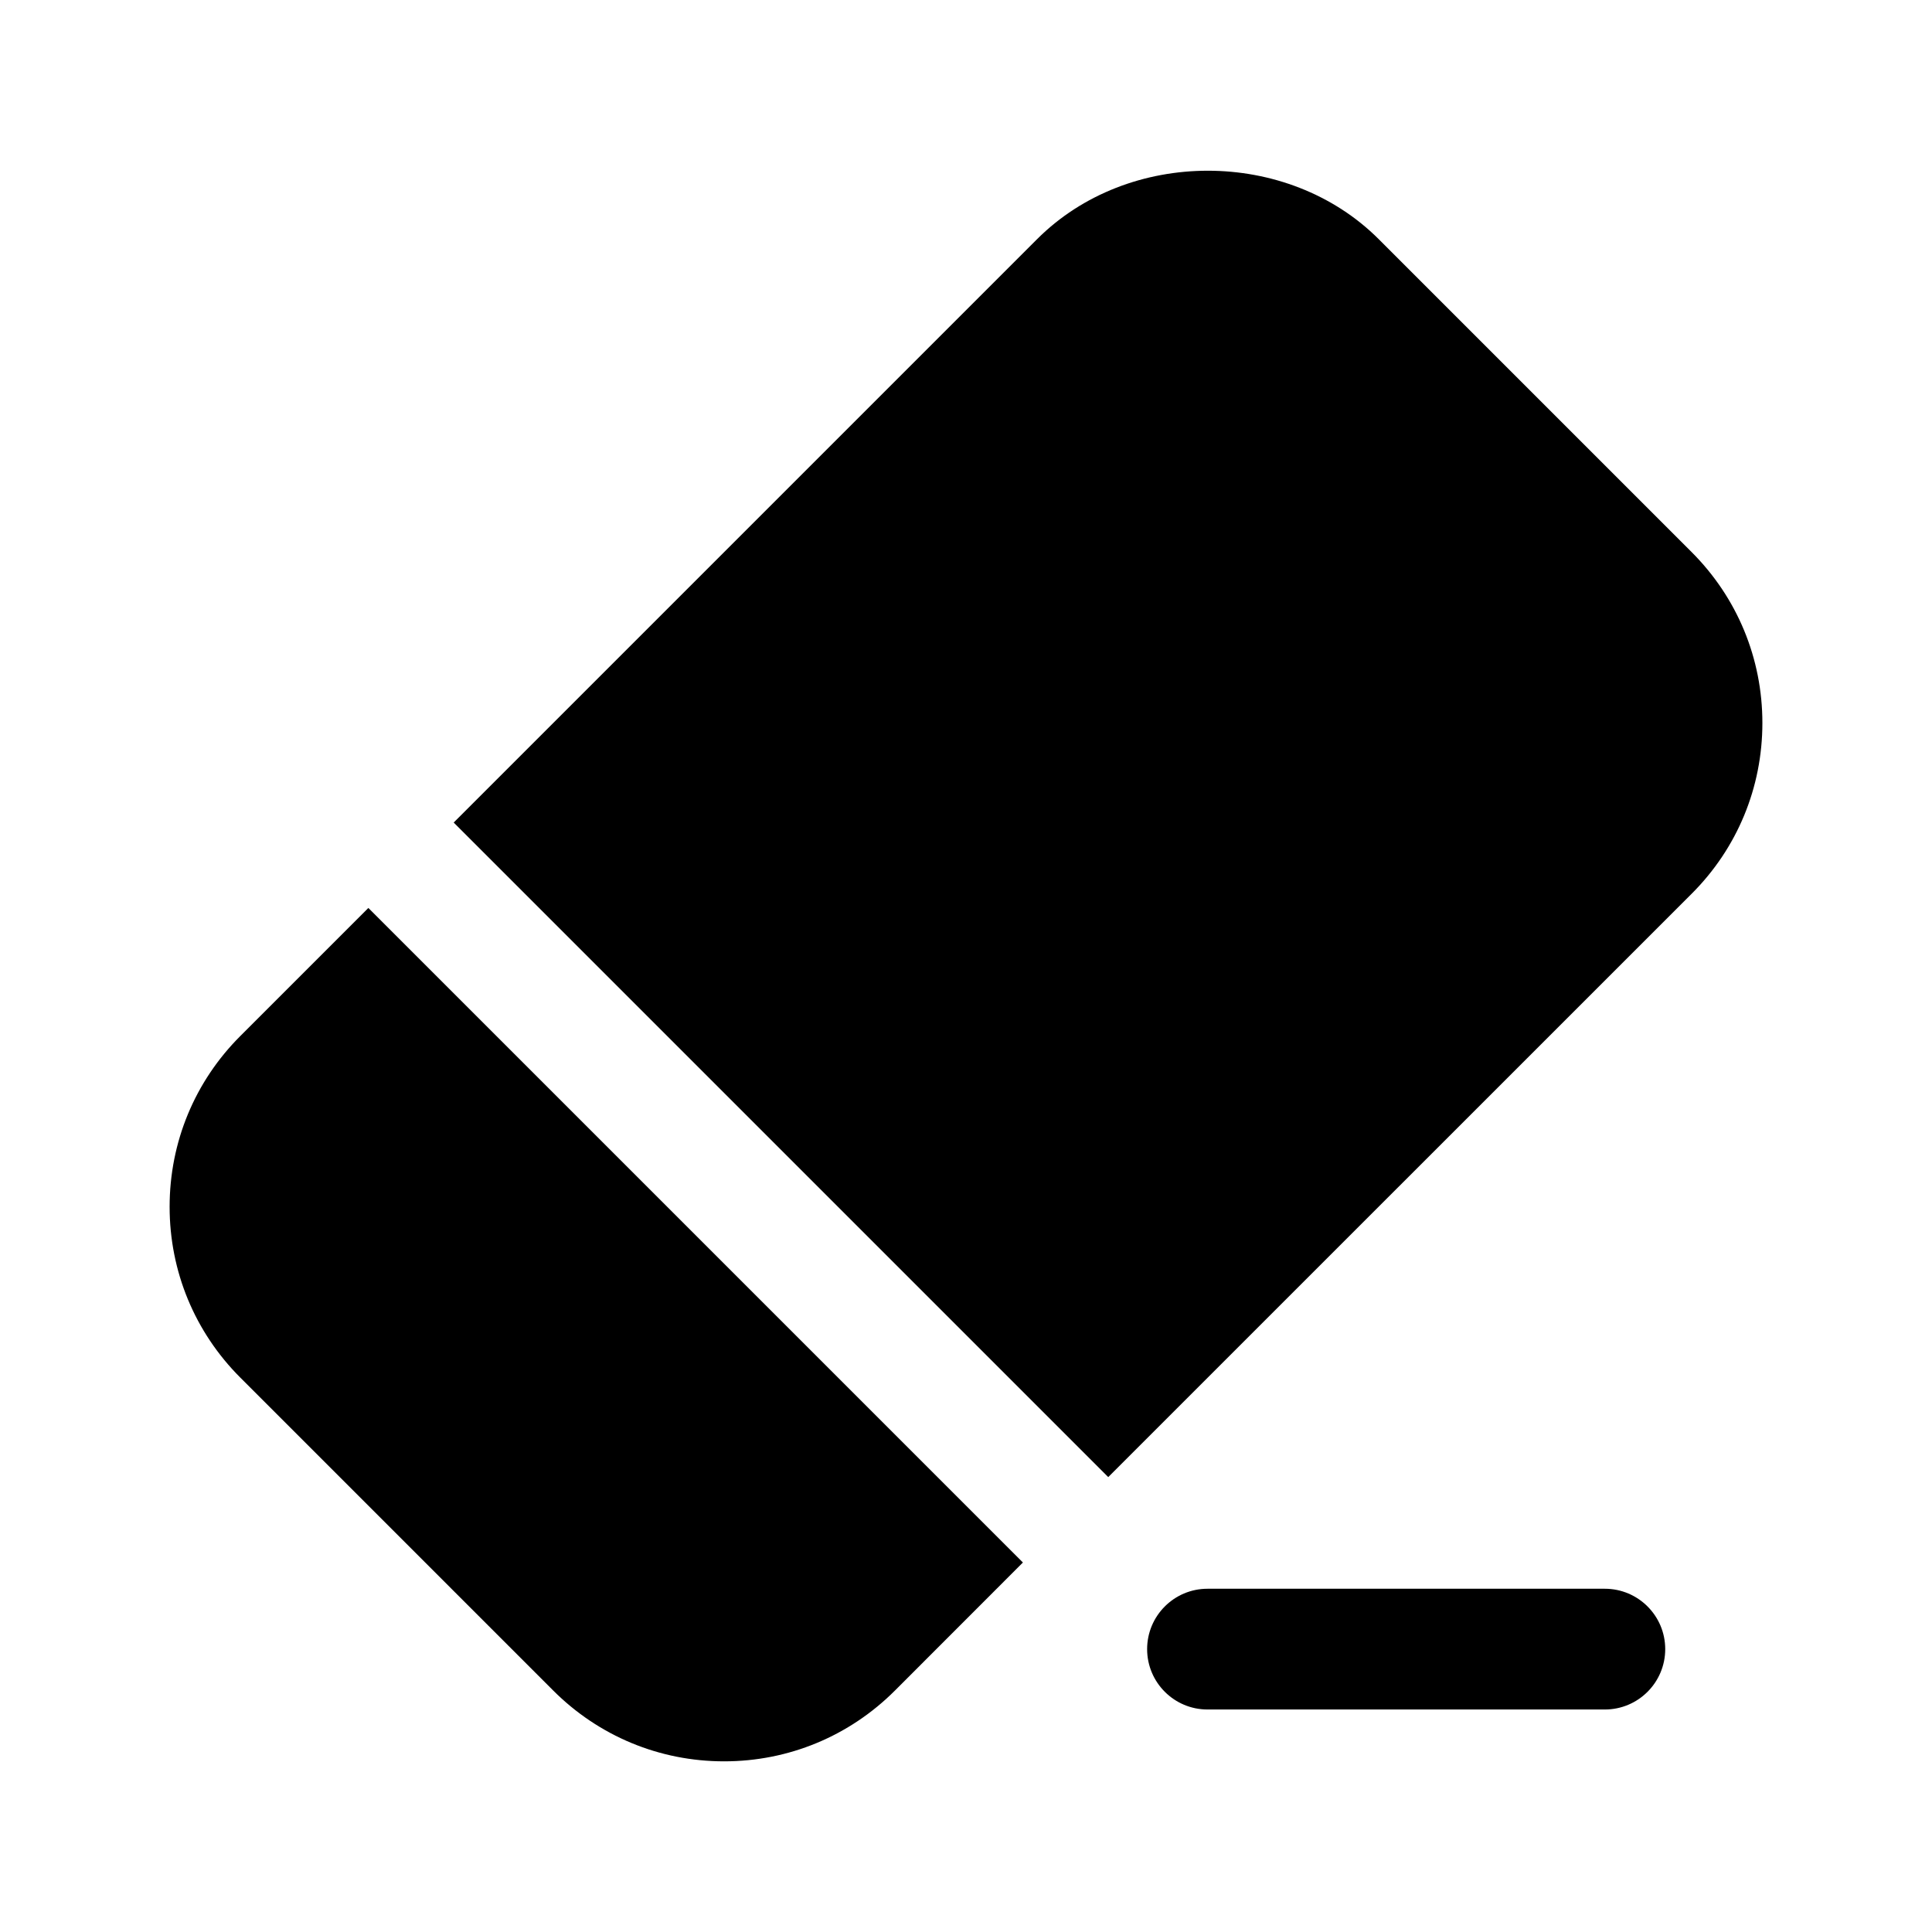 <?xml version="1.0" encoding="UTF-8"?>
<svg viewBox="0 0 24 24" version="1.1" xmlns="http://www.w3.org/2000/svg" xmlns:xlink="http://www.w3.org/1999/xlink">
    <g id="面性/ic_eraser_filled">
        <path d="M4.576,11.279 L12.707,19.41 L11.118,21 C10.551,21.567 9.797,21.88 8.995,21.88 C8.193,21.88 7.439,21.567 6.872,21 L6.872,21 L2.986,17.114 C2.419,16.547 2.107,15.793 2.107,14.991 C2.107,14.189 2.419,13.435 2.986,12.869 L2.986,12.869 L4.576,11.279 Z M19.936,19.736 C20.35,19.736 20.686,20.072 20.686,20.486 C20.686,20.9 20.35,21.236 19.936,21.236 L15,21.236 C14.586,21.236 14.25,20.9 14.25,20.486 C14.25,20.072 14.586,19.736 15,19.736 L19.936,19.736 Z M12.882,2.972 C14.015,1.837 15.993,1.837 17.128,2.972 L17.128,2.972 L21.014,6.858 C21.581,7.425 21.893,8.179 21.893,8.981 C21.893,9.783 21.581,10.537 21.014,11.103 L21.014,11.103 L13.767,18.349 L5.636,10.218 Z"></path>
    </g>
</svg>